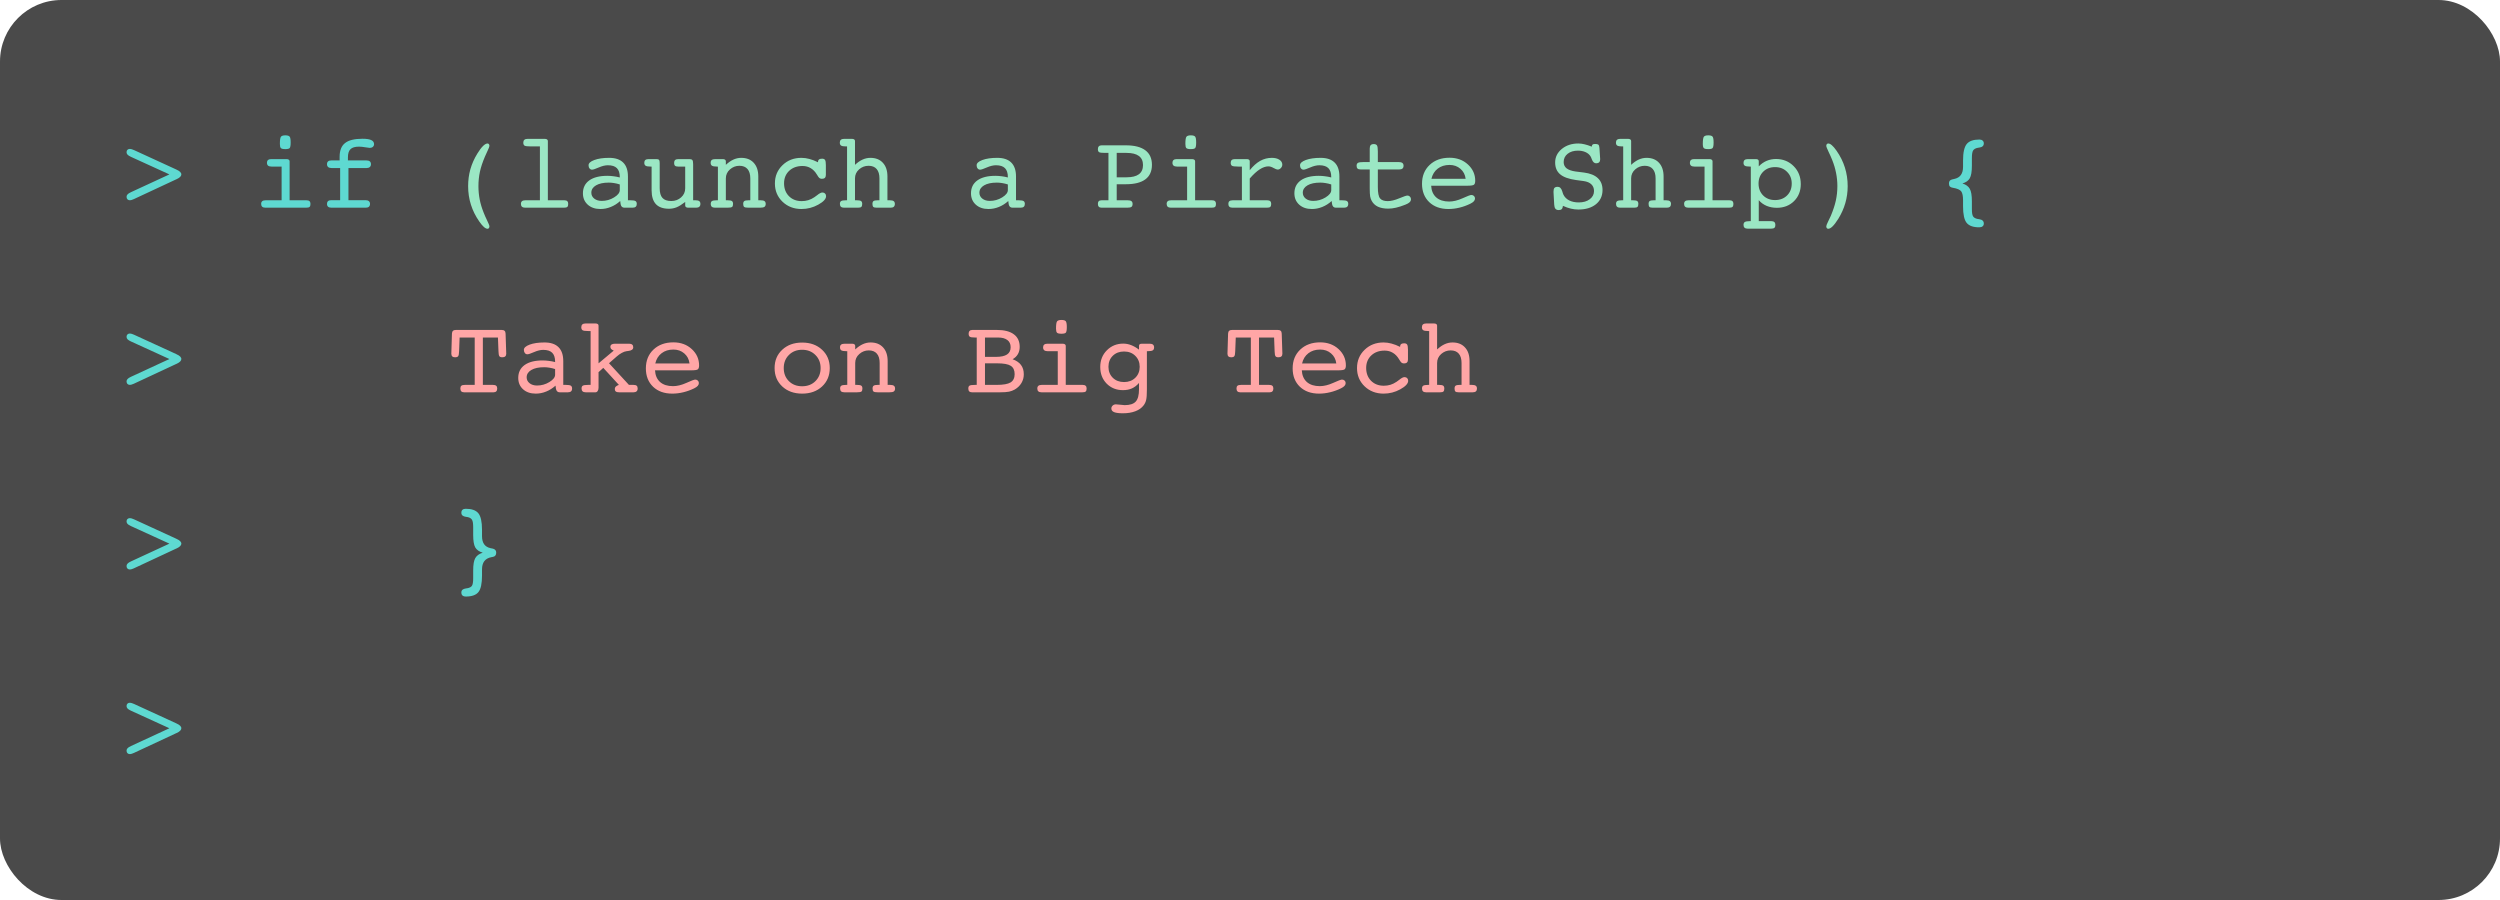<svg width="325" height="117" viewBox="0 0 325 117" fill="none" xmlns="http://www.w3.org/2000/svg">
<rect width="325" height="117" rx="8" fill="#4A4A4A"/>
<path d="M22.023 22.673L17.025 20.39C16.816 20.294 16.668 20.201 16.581 20.109C16.494 20.014 16.451 19.907 16.451 19.788C16.451 19.656 16.49 19.551 16.567 19.474C16.649 19.396 16.759 19.357 16.895 19.357C16.964 19.357 17.039 19.371 17.121 19.398C17.208 19.421 17.315 19.462 17.442 19.521L22.877 22.017C22.895 22.026 22.922 22.039 22.959 22.058C23.369 22.24 23.574 22.445 23.574 22.673C23.574 22.896 23.374 23.101 22.973 23.288C22.927 23.306 22.895 23.32 22.877 23.329L17.442 25.865L17.415 25.879C17.178 25.984 17.005 26.036 16.895 26.036C16.759 26.036 16.649 25.995 16.567 25.913C16.49 25.831 16.451 25.722 16.451 25.585C16.451 25.466 16.494 25.362 16.581 25.27C16.668 25.175 16.816 25.079 17.025 24.983L22.023 22.673ZM36.385 18.715C36.385 18.223 36.428 17.913 36.515 17.785C36.606 17.658 36.797 17.594 37.089 17.594C37.371 17.594 37.558 17.648 37.649 17.758C37.741 17.863 37.786 18.116 37.786 18.517C37.786 18.909 37.743 19.152 37.656 19.248C37.574 19.339 37.385 19.385 37.089 19.385C36.797 19.385 36.606 19.341 36.515 19.255C36.428 19.168 36.385 18.988 36.385 18.715ZM37.649 26.036H39.844C40.022 26.036 40.151 26.075 40.233 26.152C40.32 26.225 40.363 26.344 40.363 26.508C40.363 26.695 40.322 26.825 40.24 26.898C40.163 26.966 40.017 27 39.803 27H34.498C34.316 27 34.179 26.959 34.088 26.877C33.997 26.795 33.951 26.672 33.951 26.508C33.951 26.348 33.999 26.23 34.095 26.152C34.19 26.075 34.334 26.036 34.525 26.036H36.61V21.654H35.277C35.09 21.654 34.947 21.613 34.847 21.531C34.751 21.445 34.703 21.322 34.703 21.162C34.703 21.003 34.749 20.884 34.84 20.807C34.931 20.725 35.068 20.684 35.25 20.684H37.253C37.376 20.684 37.472 20.709 37.54 20.759C37.613 20.809 37.649 20.877 37.649 20.964V26.036ZM47.527 26.023C47.714 26.023 47.855 26.064 47.951 26.145C48.051 26.227 48.102 26.348 48.102 26.508C48.102 26.672 48.054 26.795 47.958 26.877C47.867 26.959 47.732 27 47.555 27H43.084C42.897 27 42.754 26.959 42.653 26.877C42.558 26.795 42.51 26.672 42.51 26.508C42.51 26.348 42.555 26.227 42.647 26.145C42.742 26.064 42.879 26.023 43.057 26.023H44.219V21.846H43.098C42.911 21.846 42.765 21.802 42.66 21.716C42.56 21.629 42.51 21.506 42.51 21.347C42.51 21.183 42.558 21.06 42.653 20.977C42.749 20.895 42.888 20.855 43.07 20.855H44.15V20.39C44.15 19.565 44.385 18.968 44.855 18.599C45.324 18.225 46.083 18.038 47.131 18.038C47.641 18.038 48.017 18.095 48.259 18.209C48.505 18.323 48.628 18.501 48.628 18.742C48.628 18.884 48.575 19 48.471 19.091C48.366 19.182 48.231 19.227 48.067 19.227C47.985 19.227 47.787 19.2 47.473 19.145C47.163 19.091 46.896 19.064 46.673 19.064C46.158 19.064 45.789 19.173 45.565 19.392C45.342 19.606 45.23 19.963 45.23 20.465V20.855H47.65C47.837 20.855 47.978 20.895 48.074 20.977C48.175 21.06 48.225 21.183 48.225 21.347C48.225 21.502 48.175 21.625 48.074 21.716C47.974 21.802 47.837 21.846 47.664 21.846H45.299V26.023H47.527ZM255.114 23.849C255.57 23.99 255.889 24.222 256.071 24.546C256.254 24.865 256.345 25.403 256.345 26.159V27.171C256.345 27.645 256.395 27.962 256.495 28.121C256.595 28.281 256.778 28.392 257.042 28.456C257.101 28.47 257.186 28.483 257.295 28.497C257.696 28.552 257.896 28.739 257.896 29.058C257.896 29.213 257.844 29.333 257.739 29.42C257.634 29.506 257.486 29.55 257.295 29.55C256.525 29.55 255.982 29.358 255.668 28.976C255.354 28.593 255.196 27.873 255.196 26.815V26.023C255.196 25.489 255.121 25.113 254.971 24.895C254.82 24.671 254.451 24.509 253.863 24.409C253.686 24.382 253.558 24.327 253.48 24.245C253.403 24.159 253.364 24.026 253.364 23.849C253.364 23.703 253.396 23.589 253.46 23.507C253.524 23.425 253.626 23.366 253.768 23.329C253.836 23.315 253.934 23.293 254.062 23.261C254.818 23.101 255.196 22.579 255.196 21.695V20.882C255.196 19.829 255.356 19.109 255.675 18.722C255.994 18.334 256.538 18.141 257.309 18.141C257.495 18.141 257.639 18.186 257.739 18.277C257.844 18.364 257.896 18.485 257.896 18.64C257.896 18.954 257.696 19.136 257.295 19.186C257.217 19.2 257.156 19.209 257.11 19.214C256.823 19.269 256.623 19.383 256.509 19.556C256.399 19.724 256.345 20.055 256.345 20.547V21.552C256.345 22.313 256.254 22.853 256.071 23.172C255.889 23.491 255.57 23.716 255.114 23.849ZM22.023 46.673L17.025 44.39C16.816 44.294 16.668 44.2 16.581 44.109C16.494 44.014 16.451 43.907 16.451 43.788C16.451 43.656 16.49 43.551 16.567 43.474C16.649 43.396 16.759 43.357 16.895 43.357C16.964 43.357 17.039 43.371 17.121 43.398C17.208 43.421 17.315 43.462 17.442 43.522L22.877 46.017C22.895 46.026 22.922 46.039 22.959 46.058C23.369 46.24 23.574 46.445 23.574 46.673C23.574 46.896 23.374 47.101 22.973 47.288C22.927 47.306 22.895 47.32 22.877 47.329L17.442 49.865L17.415 49.879C17.178 49.984 17.005 50.036 16.895 50.036C16.759 50.036 16.649 49.995 16.567 49.913C16.49 49.831 16.451 49.722 16.451 49.585C16.451 49.467 16.494 49.362 16.581 49.27C16.668 49.175 16.816 49.079 17.025 48.983L22.023 46.673ZM22.023 70.673L17.025 68.39C16.816 68.294 16.668 68.201 16.581 68.109C16.494 68.014 16.451 67.907 16.451 67.788C16.451 67.656 16.49 67.551 16.567 67.474C16.649 67.396 16.759 67.357 16.895 67.357C16.964 67.357 17.039 67.371 17.121 67.398C17.208 67.421 17.315 67.462 17.442 67.522L22.877 70.017C22.895 70.026 22.922 70.039 22.959 70.058C23.369 70.24 23.574 70.445 23.574 70.673C23.574 70.896 23.374 71.101 22.973 71.288C22.927 71.306 22.895 71.32 22.877 71.329L17.442 73.865L17.415 73.879C17.178 73.984 17.005 74.036 16.895 74.036C16.759 74.036 16.649 73.995 16.567 73.913C16.49 73.831 16.451 73.722 16.451 73.585C16.451 73.466 16.494 73.362 16.581 73.27C16.668 73.175 16.816 73.079 17.025 72.983L22.023 70.673ZM62.758 71.849C62.297 71.716 61.974 71.491 61.787 71.172C61.605 70.848 61.514 70.308 61.514 69.552V68.547C61.514 68.064 61.464 67.74 61.363 67.576C61.263 67.408 61.085 67.291 60.83 67.228C60.771 67.214 60.682 67.2 60.563 67.186C60.172 67.132 59.976 66.959 59.976 66.667C59.976 66.494 60.023 66.364 60.119 66.277C60.215 66.186 60.358 66.141 60.55 66.141C61.32 66.141 61.865 66.334 62.184 66.722C62.503 67.109 62.662 67.829 62.662 68.882V69.695C62.662 70.584 63.031 71.106 63.77 71.261C63.911 71.288 64.018 71.311 64.091 71.329C64.237 71.37 64.341 71.432 64.405 71.514C64.474 71.591 64.508 71.703 64.508 71.849C64.508 72.004 64.471 72.127 64.398 72.218C64.33 72.309 64.223 72.368 64.077 72.395C64.027 72.405 63.956 72.418 63.865 72.436C63.063 72.591 62.662 73.12 62.662 74.022V74.815C62.662 75.873 62.505 76.593 62.19 76.976C61.876 77.358 61.334 77.55 60.563 77.55C60.367 77.55 60.219 77.504 60.119 77.413C60.023 77.326 59.976 77.194 59.976 77.017C59.976 76.725 60.172 76.552 60.563 76.497C60.645 76.488 60.705 76.479 60.741 76.47C61.037 76.42 61.24 76.315 61.35 76.155C61.459 75.996 61.514 75.668 61.514 75.171V74.159C61.514 73.412 61.605 72.876 61.787 72.553C61.974 72.225 62.297 71.99 62.758 71.849ZM22.023 94.673L17.025 92.39C16.816 92.294 16.668 92.201 16.581 92.109C16.494 92.014 16.451 91.907 16.451 91.788C16.451 91.656 16.49 91.551 16.567 91.474C16.649 91.396 16.759 91.357 16.895 91.357C16.964 91.357 17.039 91.371 17.121 91.398C17.208 91.421 17.315 91.462 17.442 91.522L22.877 94.017C22.895 94.026 22.922 94.039 22.959 94.058C23.369 94.24 23.574 94.445 23.574 94.673C23.574 94.896 23.374 95.101 22.973 95.288C22.927 95.306 22.895 95.32 22.877 95.329L17.442 97.865L17.415 97.879C17.178 97.984 17.005 98.036 16.895 98.036C16.759 98.036 16.649 97.995 16.567 97.913C16.49 97.831 16.451 97.722 16.451 97.585C16.451 97.466 16.494 97.362 16.581 97.27C16.668 97.175 16.816 97.079 17.025 96.983L22.023 94.673Z" fill="#5ED9D1"/>
<path d="M63.626 18.961C63.626 19.057 63.548 19.264 63.394 19.583C63.243 19.898 63.129 20.148 63.052 20.335C62.742 21.06 62.521 21.723 62.389 22.324C62.261 22.926 62.197 23.55 62.197 24.197C62.197 24.794 62.252 25.373 62.361 25.934C62.471 26.49 62.637 27.046 62.86 27.602C62.974 27.902 63.129 28.256 63.325 28.661C63.526 29.071 63.626 29.324 63.626 29.42C63.626 29.52 63.603 29.598 63.558 29.652C63.517 29.712 63.46 29.741 63.387 29.741C63.245 29.741 63.088 29.666 62.915 29.516C62.742 29.37 62.541 29.133 62.313 28.805C61.826 28.107 61.461 27.376 61.22 26.61C60.978 25.845 60.857 25.04 60.857 24.197C60.857 23.427 60.955 22.693 61.151 21.996C61.352 21.294 61.655 20.615 62.06 19.959C62.325 19.526 62.569 19.2 62.792 18.981C63.015 18.763 63.214 18.653 63.387 18.653C63.46 18.653 63.517 18.683 63.558 18.742C63.603 18.797 63.626 18.87 63.626 18.961ZM70.189 19.036H69.026C68.584 19.036 68.306 19.002 68.192 18.934C68.083 18.861 68.028 18.731 68.028 18.544C68.028 18.38 68.074 18.257 68.165 18.175C68.261 18.093 68.397 18.052 68.575 18.052H70.831C70.954 18.052 71.05 18.077 71.118 18.127C71.186 18.177 71.221 18.245 71.221 18.332V26.036H73.367C73.54 26.036 73.666 26.075 73.743 26.152C73.825 26.225 73.866 26.344 73.866 26.508C73.866 26.695 73.828 26.825 73.75 26.898C73.672 26.966 73.527 27 73.312 27H68.268C68.09 27 67.953 26.959 67.857 26.877C67.766 26.795 67.721 26.672 67.721 26.508C67.721 26.348 67.769 26.23 67.864 26.152C67.96 26.075 68.103 26.036 68.295 26.036H70.189V19.036ZM80.572 23.979C80.322 23.896 80.078 23.837 79.841 23.801C79.608 23.76 79.376 23.739 79.144 23.739C78.442 23.739 77.888 23.858 77.482 24.095C77.077 24.332 76.874 24.651 76.874 25.052C76.874 25.362 76.999 25.617 77.25 25.817C77.505 26.018 77.829 26.118 78.221 26.118C78.799 26.118 79.335 25.968 79.827 25.667C80.324 25.362 80.572 25.045 80.572 24.717V23.979ZM80.627 26.132C80.253 26.469 79.845 26.727 79.403 26.904C78.966 27.082 78.515 27.171 78.05 27.171C77.371 27.171 76.822 26.982 76.402 26.604C75.988 26.225 75.78 25.733 75.78 25.127C75.78 24.407 76.056 23.849 76.607 23.452C77.163 23.056 77.943 22.857 78.945 22.857C79.21 22.857 79.476 22.876 79.745 22.912C80.014 22.944 80.29 22.996 80.572 23.069V23.021C80.572 22.497 80.447 22.11 80.196 21.859C79.946 21.609 79.556 21.483 79.027 21.483C78.672 21.483 78.275 21.579 77.838 21.77C77.4 21.962 77.111 22.058 76.97 22.058C76.838 22.058 76.728 22.005 76.642 21.9C76.555 21.791 76.512 21.652 76.512 21.483C76.512 21.215 76.762 20.987 77.264 20.8C77.769 20.613 78.414 20.52 79.198 20.52C80 20.52 80.606 20.725 81.017 21.135C81.427 21.54 81.632 22.142 81.632 22.939V26.036H81.967C82.29 26.036 82.507 26.07 82.616 26.139C82.726 26.207 82.78 26.33 82.78 26.508C82.78 26.672 82.735 26.795 82.644 26.877C82.552 26.959 82.416 27 82.233 27H81.16C81.033 27 80.928 26.961 80.846 26.884C80.764 26.806 80.709 26.695 80.682 26.549L80.627 26.132ZM85.761 24.477C85.761 25.052 85.882 25.471 86.123 25.735C86.365 26 86.747 26.132 87.272 26.132C87.768 26.132 88.192 25.975 88.543 25.66C88.898 25.346 89.076 24.951 89.076 24.477V21.654H88.14C87.962 21.654 87.832 21.618 87.75 21.545C87.672 21.467 87.634 21.349 87.634 21.189C87.634 21.016 87.677 20.889 87.764 20.807C87.85 20.725 87.989 20.684 88.181 20.684H89.637C89.81 20.684 89.931 20.722 89.999 20.8C90.072 20.873 90.108 21.055 90.108 21.347V26.036H90.423C90.646 26.036 90.806 26.073 90.901 26.145C91.002 26.218 91.052 26.339 91.052 26.508C91.052 26.672 91.004 26.795 90.908 26.877C90.817 26.959 90.683 27 90.505 27H89.466C89.343 27 89.247 26.975 89.179 26.925C89.11 26.875 89.076 26.806 89.076 26.72V26.255C88.639 26.592 88.263 26.825 87.948 26.952C87.638 27.075 87.31 27.137 86.964 27.137C86.212 27.137 85.647 26.939 85.269 26.542C84.895 26.141 84.708 25.537 84.708 24.73V21.654H84.564C84.255 21.654 84.043 21.618 83.929 21.545C83.815 21.472 83.758 21.344 83.758 21.162C83.758 21.003 83.801 20.884 83.888 20.807C83.979 20.725 84.118 20.684 84.305 20.684H85.337C85.496 20.684 85.606 20.715 85.665 20.779C85.729 20.843 85.761 20.984 85.761 21.203V24.477ZM93.328 26.036V21.654H93.198C92.888 21.654 92.674 21.618 92.556 21.545C92.442 21.472 92.385 21.344 92.385 21.162C92.385 20.994 92.433 20.873 92.528 20.8C92.624 20.722 92.779 20.684 92.993 20.684H93.314H93.971C94.094 20.684 94.189 20.709 94.258 20.759C94.326 20.809 94.36 20.877 94.36 20.964V21.429C94.693 21.119 95.021 20.891 95.345 20.745C95.673 20.595 96.012 20.52 96.363 20.52C97.051 20.52 97.591 20.734 97.983 21.162C98.38 21.59 98.578 22.183 98.578 22.939V26.036H98.899C99.127 26.036 99.291 26.075 99.392 26.152C99.492 26.225 99.542 26.344 99.542 26.508C99.542 26.686 99.487 26.813 99.378 26.891C99.273 26.963 99.084 27 98.811 27H97.3C97.008 27 96.821 26.966 96.739 26.898C96.657 26.829 96.616 26.699 96.616 26.508C96.616 26.33 96.664 26.207 96.76 26.139C96.856 26.07 97.035 26.036 97.3 26.036H97.539V23.192C97.539 22.659 97.418 22.254 97.177 21.976C96.935 21.693 96.584 21.552 96.124 21.552C95.659 21.552 95.249 21.709 94.894 22.023C94.538 22.338 94.36 22.727 94.36 23.192V26.036H94.6C94.873 26.036 95.058 26.07 95.153 26.139C95.249 26.207 95.297 26.33 95.297 26.508C95.297 26.699 95.256 26.829 95.174 26.898C95.092 26.966 94.891 27 94.572 27H93.328H92.959C92.772 27 92.631 26.961 92.535 26.884C92.444 26.802 92.398 26.676 92.398 26.508C92.398 26.326 92.451 26.203 92.556 26.139C92.665 26.07 92.875 26.036 93.185 26.036H93.328ZM106.337 21.094V21.066C106.337 20.916 106.38 20.807 106.467 20.738C106.553 20.665 106.688 20.629 106.87 20.629C107.057 20.629 107.185 20.684 107.253 20.793C107.326 20.902 107.362 21.128 107.362 21.47V22.741C107.362 22.91 107.319 23.037 107.232 23.124C107.146 23.206 107.016 23.247 106.843 23.247C106.72 23.247 106.613 23.213 106.521 23.145C106.435 23.072 106.328 22.924 106.2 22.7C105.981 22.331 105.715 22.053 105.4 21.866C105.09 21.675 104.733 21.579 104.327 21.579C103.616 21.579 103.037 21.789 102.591 22.208C102.149 22.627 101.928 23.17 101.928 23.835C101.928 24.514 102.14 25.07 102.563 25.503C102.992 25.931 103.541 26.145 104.211 26.145C104.516 26.145 104.806 26.105 105.079 26.023C105.357 25.936 105.619 25.808 105.865 25.64C105.952 25.585 106.068 25.501 106.214 25.387C106.51 25.145 106.743 25.024 106.911 25.024C107.052 25.024 107.166 25.07 107.253 25.161C107.344 25.248 107.39 25.362 107.39 25.503C107.39 25.863 107.048 26.232 106.364 26.61C105.685 26.984 104.963 27.171 104.197 27.171C103.208 27.171 102.383 26.854 101.723 26.221C101.066 25.587 100.738 24.797 100.738 23.849C100.738 22.901 101.066 22.11 101.723 21.477C102.379 20.838 103.199 20.52 104.184 20.52C104.53 20.52 104.876 20.567 105.223 20.663C105.574 20.754 105.945 20.898 106.337 21.094ZM110.117 26.036V19.036H109.987C109.677 19.036 109.463 19 109.345 18.927C109.231 18.854 109.174 18.726 109.174 18.544C109.174 18.38 109.219 18.257 109.311 18.175C109.406 18.093 109.543 18.052 109.721 18.052H110.76C110.883 18.052 110.979 18.077 111.047 18.127C111.115 18.177 111.149 18.245 111.149 18.332V21.429C111.482 21.119 111.81 20.891 112.134 20.745C112.462 20.595 112.801 20.52 113.152 20.52C113.84 20.52 114.381 20.734 114.772 21.162C115.169 21.59 115.367 22.183 115.367 22.939V26.036H115.688C115.916 26.036 116.08 26.075 116.181 26.152C116.281 26.225 116.331 26.344 116.331 26.508C116.331 26.672 116.285 26.795 116.194 26.877C116.103 26.959 115.966 27 115.784 27H113.966C113.752 27 113.606 26.966 113.528 26.898C113.455 26.825 113.419 26.695 113.419 26.508C113.419 26.326 113.465 26.203 113.556 26.139C113.651 26.07 113.829 26.036 114.089 26.036H114.328V23.192C114.328 22.659 114.207 22.254 113.966 21.976C113.724 21.693 113.373 21.552 112.913 21.552C112.444 21.552 112.031 21.709 111.676 22.023C111.325 22.338 111.149 22.727 111.149 23.192V26.036H111.389C111.662 26.036 111.847 26.07 111.942 26.139C112.038 26.207 112.086 26.33 112.086 26.508C112.086 26.695 112.047 26.825 111.97 26.898C111.897 26.966 111.753 27 111.539 27H109.721C109.543 27 109.409 26.959 109.317 26.877C109.231 26.795 109.188 26.672 109.188 26.508C109.188 26.326 109.24 26.203 109.345 26.139C109.454 26.07 109.664 26.036 109.974 26.036H110.117ZM131.021 23.979C130.771 23.896 130.527 23.837 130.29 23.801C130.058 23.76 129.825 23.739 129.593 23.739C128.891 23.739 128.337 23.858 127.932 24.095C127.526 24.332 127.323 24.651 127.323 25.052C127.323 25.362 127.449 25.617 127.699 25.817C127.954 26.018 128.278 26.118 128.67 26.118C129.249 26.118 129.784 25.968 130.276 25.667C130.773 25.362 131.021 25.045 131.021 24.717V23.979ZM131.076 26.132C130.702 26.469 130.295 26.727 129.853 26.904C129.415 27.082 128.964 27.171 128.499 27.171C127.82 27.171 127.271 26.982 126.852 26.604C126.437 26.225 126.229 25.733 126.229 25.127C126.229 24.407 126.505 23.849 127.057 23.452C127.613 23.056 128.392 22.857 129.395 22.857C129.659 22.857 129.925 22.876 130.194 22.912C130.463 22.944 130.739 22.996 131.021 23.069V23.021C131.021 22.497 130.896 22.11 130.646 21.859C130.395 21.609 130.005 21.483 129.477 21.483C129.121 21.483 128.725 21.579 128.287 21.77C127.85 21.962 127.56 22.058 127.419 22.058C127.287 22.058 127.177 22.005 127.091 21.9C127.004 21.791 126.961 21.652 126.961 21.483C126.961 21.215 127.212 20.987 127.713 20.8C128.219 20.613 128.864 20.52 129.647 20.52C130.45 20.52 131.056 20.725 131.466 21.135C131.876 21.54 132.081 22.142 132.081 22.939V26.036H132.416C132.74 26.036 132.956 26.07 133.065 26.139C133.175 26.207 133.229 26.33 133.229 26.508C133.229 26.672 133.184 26.795 133.093 26.877C133.002 26.959 132.865 27 132.683 27H131.609C131.482 27 131.377 26.961 131.295 26.884C131.213 26.806 131.158 26.695 131.131 26.549L131.076 26.132ZM145.172 19.877V23.049H146.45C147.166 23.049 147.701 22.917 148.057 22.652C148.412 22.388 148.59 21.989 148.59 21.456C148.59 20.932 148.41 20.538 148.05 20.273C147.694 20.009 147.161 19.877 146.45 19.877H145.172ZM146.601 26.036C146.824 26.036 146.986 26.075 147.086 26.152C147.186 26.225 147.236 26.344 147.236 26.508C147.236 26.69 147.188 26.818 147.093 26.891C146.997 26.963 146.815 27 146.546 27H143.203C143.048 27 142.93 26.959 142.848 26.877C142.766 26.79 142.725 26.667 142.725 26.508C142.725 26.348 142.763 26.23 142.841 26.152C142.923 26.075 143.048 26.036 143.217 26.036H144.099V19.877H143.62C143.219 19.877 142.968 19.843 142.868 19.774C142.772 19.701 142.725 19.572 142.725 19.385C142.725 19.225 142.766 19.105 142.848 19.023C142.93 18.936 143.048 18.893 143.203 18.893H146.368C147.476 18.893 148.316 19.107 148.891 19.535C149.465 19.963 149.752 20.595 149.752 21.429C149.752 22.263 149.467 22.892 148.897 23.315C148.328 23.739 147.485 23.951 146.368 23.951H145.172V26.036H146.601ZM154.1 18.715C154.1 18.223 154.143 17.913 154.229 17.785C154.321 17.658 154.512 17.594 154.804 17.594C155.086 17.594 155.273 17.648 155.364 17.758C155.455 17.863 155.501 18.116 155.501 18.517C155.501 18.909 155.458 19.152 155.371 19.248C155.289 19.339 155.1 19.385 154.804 19.385C154.512 19.385 154.321 19.341 154.229 19.255C154.143 19.168 154.1 18.988 154.1 18.715ZM155.364 26.036H157.559C157.736 26.036 157.866 26.075 157.948 26.152C158.035 26.225 158.078 26.344 158.078 26.508C158.078 26.695 158.037 26.825 157.955 26.898C157.878 26.966 157.732 27 157.518 27H152.213C152.031 27 151.894 26.959 151.803 26.877C151.712 26.795 151.666 26.672 151.666 26.508C151.666 26.348 151.714 26.23 151.81 26.152C151.905 26.075 152.049 26.036 152.24 26.036H154.325V21.654H152.992C152.805 21.654 152.662 21.613 152.562 21.531C152.466 21.445 152.418 21.322 152.418 21.162C152.418 21.003 152.464 20.884 152.555 20.807C152.646 20.725 152.783 20.684 152.965 20.684H154.968C155.091 20.684 155.187 20.709 155.255 20.759C155.328 20.809 155.364 20.877 155.364 20.964V26.036ZM162.467 26.036H164.736C164.914 26.036 165.044 26.075 165.126 26.152C165.213 26.225 165.256 26.344 165.256 26.508C165.256 26.695 165.215 26.825 165.133 26.898C165.055 26.966 164.91 27 164.695 27H160.225C160.047 27 159.912 26.959 159.821 26.877C159.73 26.795 159.685 26.672 159.685 26.508C159.685 26.348 159.73 26.23 159.821 26.152C159.917 26.075 160.063 26.036 160.259 26.036H161.448V21.654H160.983C160.541 21.654 160.266 21.62 160.156 21.552C160.047 21.479 159.992 21.349 159.992 21.162C159.992 21.003 160.035 20.884 160.122 20.807C160.213 20.725 160.35 20.684 160.532 20.684H162.091C162.214 20.684 162.307 20.709 162.371 20.759C162.435 20.804 162.467 20.873 162.467 20.964V22.126C162.9 21.584 163.351 21.18 163.82 20.916C164.29 20.652 164.796 20.52 165.338 20.52C165.743 20.52 166.072 20.602 166.322 20.766C166.573 20.93 166.698 21.142 166.698 21.401C166.698 21.57 166.634 21.72 166.507 21.852C166.384 21.98 166.247 22.044 166.097 22.044C165.992 22.044 165.814 21.976 165.563 21.839C165.317 21.698 165.096 21.627 164.9 21.627C164.545 21.627 164.169 21.755 163.772 22.01C163.381 22.26 162.945 22.659 162.467 23.206V26.036ZM173.062 23.979C172.812 23.896 172.568 23.837 172.331 23.801C172.099 23.76 171.866 23.739 171.634 23.739C170.932 23.739 170.378 23.858 169.973 24.095C169.567 24.332 169.364 24.651 169.364 25.052C169.364 25.362 169.49 25.617 169.74 25.817C169.995 26.018 170.319 26.118 170.711 26.118C171.29 26.118 171.825 25.968 172.317 25.667C172.814 25.362 173.062 25.045 173.062 24.717V23.979ZM173.117 26.132C172.743 26.469 172.336 26.727 171.894 26.904C171.456 27.082 171.005 27.171 170.54 27.171C169.861 27.171 169.312 26.982 168.893 26.604C168.478 26.225 168.271 25.733 168.271 25.127C168.271 24.407 168.546 23.849 169.098 23.452C169.654 23.056 170.433 22.857 171.436 22.857C171.7 22.857 171.966 22.876 172.235 22.912C172.504 22.944 172.78 22.996 173.062 23.069V23.021C173.062 22.497 172.937 22.11 172.687 21.859C172.436 21.609 172.046 21.483 171.518 21.483C171.162 21.483 170.766 21.579 170.328 21.77C169.891 21.962 169.601 22.058 169.46 22.058C169.328 22.058 169.218 22.005 169.132 21.9C169.045 21.791 169.002 21.652 169.002 21.483C169.002 21.215 169.253 20.987 169.754 20.8C170.26 20.613 170.905 20.52 171.688 20.52C172.491 20.52 173.097 20.725 173.507 21.135C173.917 21.54 174.122 22.142 174.122 22.939V26.036H174.457C174.781 26.036 174.997 26.07 175.106 26.139C175.216 26.207 175.271 26.33 175.271 26.508C175.271 26.672 175.225 26.795 175.134 26.877C175.043 26.959 174.906 27 174.724 27H173.65C173.523 27 173.418 26.961 173.336 26.884C173.254 26.806 173.199 26.695 173.172 26.549L173.117 26.132ZM181.819 21.066C182.043 21.066 182.204 21.105 182.305 21.183C182.41 21.26 182.462 21.383 182.462 21.552C182.462 21.711 182.414 21.832 182.318 21.914C182.223 21.991 182.079 22.03 181.888 22.03H179.119V24.314C179.119 25.061 179.215 25.553 179.406 25.79C179.602 26.027 179.935 26.145 180.404 26.145C180.819 26.145 181.316 26.025 181.895 25.783C182.473 25.542 182.831 25.421 182.968 25.421C183.095 25.421 183.202 25.466 183.289 25.558C183.38 25.649 183.426 25.76 183.426 25.893C183.426 26.043 183.369 26.175 183.255 26.289C183.146 26.398 182.956 26.506 182.688 26.61C182.241 26.788 181.838 26.918 181.478 27C181.122 27.082 180.787 27.123 180.473 27.123C179.939 27.123 179.491 27.039 179.126 26.87C178.766 26.697 178.497 26.442 178.319 26.105C178.228 25.945 178.162 25.756 178.121 25.537C178.085 25.318 178.066 24.981 178.066 24.525V24.314V22.03H176.904C176.713 22.03 176.574 21.994 176.487 21.921C176.401 21.843 176.357 21.72 176.357 21.552C176.357 21.365 176.417 21.237 176.535 21.169C176.654 21.101 176.907 21.066 177.294 21.066H178.066V19.665V19.303C178.066 19.107 178.107 18.963 178.189 18.872C178.276 18.776 178.408 18.729 178.586 18.729C178.786 18.729 178.925 18.785 179.003 18.899C179.08 19.013 179.119 19.273 179.119 19.679V21.066H181.819ZM186.051 24.143C186.087 24.799 186.308 25.307 186.714 25.667C187.124 26.023 187.682 26.2 188.389 26.2C188.922 26.2 189.503 26.059 190.132 25.776C190.761 25.489 191.141 25.346 191.273 25.346C191.41 25.346 191.524 25.389 191.615 25.476C191.706 25.562 191.752 25.669 191.752 25.797C191.752 25.929 191.704 26.05 191.608 26.159C191.513 26.269 191.36 26.376 191.15 26.48C190.695 26.704 190.223 26.875 189.735 26.993C189.252 27.112 188.771 27.171 188.293 27.171C187.254 27.171 186.422 26.872 185.798 26.275C185.174 25.674 184.861 24.879 184.861 23.89C184.861 22.883 185.192 22.067 185.853 21.442C186.513 20.818 187.375 20.506 188.437 20.506C189.398 20.506 190.196 20.797 190.829 21.381C191.463 21.964 191.779 22.671 191.779 23.5C191.779 23.755 191.725 23.926 191.615 24.013C191.51 24.099 191.221 24.143 190.747 24.143H190.645H186.051ZM186.085 23.247H190.535C190.467 22.705 190.239 22.27 189.852 21.941C189.469 21.609 188.997 21.442 188.437 21.442C187.83 21.442 187.32 21.602 186.905 21.921C186.491 22.24 186.217 22.682 186.085 23.247ZM203.182 26.761C203.159 26.966 203.106 27.107 203.024 27.185C202.942 27.267 202.812 27.308 202.635 27.308C202.443 27.308 202.3 27.251 202.204 27.137C202.113 27.027 202.061 26.847 202.047 26.597L201.958 25.011V24.888C201.958 24.669 201.999 24.514 202.081 24.423C202.168 24.332 202.309 24.286 202.505 24.286C202.778 24.286 202.974 24.482 203.093 24.874C203.147 25.07 203.2 25.218 203.25 25.318C203.41 25.637 203.66 25.884 204.002 26.057C204.348 26.23 204.761 26.316 205.239 26.316C205.827 26.316 206.303 26.177 206.668 25.899C207.037 25.621 207.222 25.266 207.222 24.833C207.222 24.473 207.108 24.184 206.88 23.965C206.657 23.746 206.328 23.605 205.896 23.541L204.884 23.404C203.94 23.272 203.252 23.024 202.819 22.659C202.386 22.295 202.17 21.782 202.17 21.121C202.17 20.424 202.457 19.838 203.031 19.364C203.61 18.89 204.33 18.653 205.191 18.653C205.442 18.653 205.706 18.688 205.984 18.756C206.262 18.82 206.577 18.922 206.928 19.064C206.937 18.931 206.973 18.84 207.037 18.79C207.101 18.74 207.21 18.715 207.365 18.715C207.566 18.715 207.705 18.744 207.782 18.804C207.86 18.863 207.908 19.004 207.926 19.227L208.021 20.656V20.725C208.021 20.884 207.976 21.009 207.885 21.101C207.794 21.187 207.666 21.23 207.502 21.23C207.26 21.23 207.074 21.062 206.941 20.725C206.878 20.533 206.814 20.39 206.75 20.294C206.6 20.066 206.383 19.891 206.101 19.768C205.818 19.645 205.497 19.583 205.137 19.583C204.585 19.583 204.136 19.72 203.79 19.993C203.448 20.267 203.277 20.624 203.277 21.066C203.277 21.413 203.405 21.686 203.66 21.887C203.92 22.087 204.314 22.224 204.843 22.297L205.937 22.434C206.729 22.538 207.326 22.782 207.728 23.165C208.129 23.543 208.329 24.056 208.329 24.703C208.329 25.469 208.044 26.084 207.475 26.549C206.905 27.009 206.144 27.239 205.191 27.239C204.863 27.239 204.537 27.201 204.214 27.123C203.89 27.046 203.546 26.925 203.182 26.761ZM211.016 26.036V19.036H210.886C210.576 19.036 210.362 19 210.243 18.927C210.129 18.854 210.072 18.726 210.072 18.544C210.072 18.38 210.118 18.257 210.209 18.175C210.305 18.093 210.441 18.052 210.619 18.052H211.658C211.781 18.052 211.877 18.077 211.945 18.127C212.014 18.177 212.048 18.245 212.048 18.332V21.429C212.381 21.119 212.709 20.891 213.032 20.745C213.36 20.595 213.7 20.52 214.051 20.52C214.739 20.52 215.279 20.734 215.671 21.162C216.067 21.59 216.266 22.183 216.266 22.939V26.036H216.587C216.815 26.036 216.979 26.075 217.079 26.152C217.179 26.225 217.229 26.344 217.229 26.508C217.229 26.672 217.184 26.795 217.093 26.877C217.002 26.959 216.865 27 216.683 27H214.864C214.65 27 214.504 26.966 214.427 26.898C214.354 26.825 214.317 26.695 214.317 26.508C214.317 26.326 214.363 26.203 214.454 26.139C214.55 26.07 214.728 26.036 214.987 26.036H215.227V23.192C215.227 22.659 215.106 22.254 214.864 21.976C214.623 21.693 214.272 21.552 213.812 21.552C213.342 21.552 212.93 21.709 212.574 22.023C212.223 22.338 212.048 22.727 212.048 23.192V26.036H212.287C212.561 26.036 212.745 26.07 212.841 26.139C212.937 26.207 212.984 26.33 212.984 26.508C212.984 26.695 212.946 26.825 212.868 26.898C212.795 26.966 212.652 27 212.438 27H210.619C210.441 27 210.307 26.959 210.216 26.877C210.129 26.795 210.086 26.672 210.086 26.508C210.086 26.326 210.138 26.203 210.243 26.139C210.353 26.07 210.562 26.036 210.872 26.036H211.016ZM221.365 18.715C221.365 18.223 221.409 17.913 221.495 17.785C221.586 17.658 221.778 17.594 222.069 17.594C222.352 17.594 222.539 17.648 222.63 17.758C222.721 17.863 222.767 18.116 222.767 18.517C222.767 18.909 222.723 19.152 222.637 19.248C222.555 19.339 222.366 19.385 222.069 19.385C221.778 19.385 221.586 19.341 221.495 19.255C221.409 19.168 221.365 18.988 221.365 18.715ZM222.63 26.036H224.824C225.002 26.036 225.132 26.075 225.214 26.152C225.3 26.225 225.344 26.344 225.344 26.508C225.344 26.695 225.303 26.825 225.221 26.898C225.143 26.966 224.997 27 224.783 27H219.479C219.296 27 219.16 26.959 219.068 26.877C218.977 26.795 218.932 26.672 218.932 26.508C218.932 26.348 218.979 26.23 219.075 26.152C219.171 26.075 219.314 26.036 219.506 26.036H221.591V21.654H220.258C220.071 21.654 219.927 21.613 219.827 21.531C219.731 21.445 219.684 21.322 219.684 21.162C219.684 21.003 219.729 20.884 219.82 20.807C219.911 20.725 220.048 20.684 220.23 20.684H222.233C222.356 20.684 222.452 20.709 222.521 20.759C222.593 20.809 222.63 20.877 222.63 20.964V26.036ZM228.639 28.75H230.279C230.452 28.75 230.582 28.791 230.669 28.873C230.756 28.955 230.799 29.078 230.799 29.242C230.799 29.42 230.756 29.545 230.669 29.618C230.587 29.691 230.439 29.727 230.225 29.727H227.21C227.028 29.727 226.889 29.686 226.793 29.605C226.702 29.523 226.656 29.402 226.656 29.242C226.656 29.06 226.713 28.932 226.827 28.859C226.946 28.787 227.162 28.75 227.477 28.75H227.606V21.654H227.477C227.162 21.654 226.946 21.618 226.827 21.545C226.713 21.472 226.656 21.344 226.656 21.162C226.656 21.003 226.702 20.884 226.793 20.807C226.889 20.725 227.028 20.684 227.21 20.684H228.249C228.386 20.684 228.484 20.706 228.543 20.752C228.607 20.797 228.639 20.868 228.639 20.964V21.627C228.949 21.308 229.29 21.069 229.664 20.909C230.042 20.75 230.448 20.67 230.881 20.67C231.797 20.67 232.562 20.98 233.178 21.6C233.793 22.219 234.101 22.996 234.101 23.931C234.101 24.828 233.809 25.567 233.226 26.145C232.642 26.724 231.897 27.014 230.99 27.014C230.507 27.014 230.063 26.929 229.657 26.761C229.252 26.588 228.912 26.341 228.639 26.023V28.75ZM230.758 26.009C231.391 26.009 231.911 25.811 232.316 25.414C232.722 25.013 232.925 24.496 232.925 23.862C232.925 23.242 232.72 22.732 232.31 22.331C231.904 21.925 231.387 21.723 230.758 21.723C230.129 21.723 229.614 21.923 229.213 22.324C228.812 22.725 228.611 23.238 228.611 23.862C228.611 24.491 228.81 25.006 229.206 25.407C229.607 25.808 230.124 26.009 230.758 26.009ZM237.416 29.42C237.416 29.329 237.493 29.126 237.648 28.811C237.803 28.502 237.922 28.253 238.004 28.066C238.309 27.337 238.528 26.672 238.66 26.07C238.792 25.464 238.858 24.84 238.858 24.197C238.858 23.614 238.801 23.042 238.688 22.481C238.578 21.916 238.41 21.351 238.182 20.786C238.063 20.485 237.906 20.132 237.71 19.727C237.514 19.316 237.416 19.061 237.416 18.961C237.416 18.87 237.439 18.797 237.484 18.742C237.53 18.683 237.589 18.653 237.662 18.653C237.812 18.653 237.972 18.729 238.141 18.879C238.314 19.025 238.514 19.259 238.742 19.583C239.23 20.276 239.594 21.007 239.836 21.777C240.077 22.547 240.198 23.354 240.198 24.197C240.198 24.967 240.096 25.703 239.891 26.405C239.69 27.107 239.387 27.786 238.981 28.442C238.699 28.889 238.451 29.217 238.236 29.427C238.027 29.636 237.835 29.741 237.662 29.741C237.589 29.741 237.53 29.712 237.484 29.652C237.439 29.593 237.416 29.516 237.416 29.42Z" fill="#9BE7C4"/>
<path d="M59.682 45.654C59.672 45.996 59.632 46.215 59.559 46.31C59.49 46.402 59.353 46.447 59.148 46.447C58.989 46.447 58.868 46.406 58.786 46.324C58.709 46.238 58.67 46.112 58.67 45.948C58.67 45.948 58.672 45.914 58.677 45.846C58.681 45.773 58.684 45.7 58.684 45.627L58.752 43.371C58.761 43.203 58.807 43.082 58.889 43.009C58.971 42.931 59.098 42.893 59.272 42.893H65.212C65.385 42.893 65.513 42.931 65.595 43.009C65.677 43.082 65.72 43.203 65.725 43.371L65.8 45.627C65.8 45.709 65.802 45.786 65.807 45.859C65.811 45.932 65.814 45.967 65.814 45.962C65.814 46.126 65.77 46.249 65.684 46.331C65.597 46.408 65.467 46.447 65.294 46.447C65.112 46.447 64.986 46.402 64.918 46.31C64.85 46.215 64.811 45.996 64.802 45.654L64.733 43.877H62.772V50.036H63.824H64.091C64.282 50.036 64.421 50.075 64.508 50.152C64.594 50.225 64.638 50.344 64.638 50.508C64.638 50.667 64.597 50.79 64.515 50.877C64.433 50.959 64.314 51 64.159 51H60.324C60.169 51 60.051 50.959 59.969 50.877C59.887 50.79 59.846 50.667 59.846 50.508C59.846 50.339 59.889 50.218 59.976 50.145C60.067 50.073 60.219 50.036 60.434 50.036H60.659H61.712V43.877H59.75L59.682 45.654ZM72.164 47.978C71.913 47.897 71.67 47.837 71.433 47.801C71.2 47.76 70.968 47.739 70.735 47.739C70.034 47.739 69.48 47.858 69.074 48.095C68.669 48.332 68.466 48.651 68.466 49.052C68.466 49.362 68.591 49.617 68.842 49.817C69.097 50.018 69.421 50.118 69.812 50.118C70.391 50.118 70.927 49.968 71.419 49.667C71.916 49.362 72.164 49.045 72.164 48.717V47.978ZM72.219 50.132C71.845 50.469 71.437 50.727 70.995 50.904C70.558 51.082 70.106 51.171 69.642 51.171C68.963 51.171 68.413 50.982 67.994 50.603C67.579 50.225 67.372 49.733 67.372 49.127C67.372 48.407 67.648 47.849 68.199 47.452C68.755 47.056 69.534 46.857 70.537 46.857C70.801 46.857 71.068 46.876 71.337 46.912C71.606 46.944 71.882 46.996 72.164 47.069V47.022C72.164 46.497 72.039 46.11 71.788 45.859C71.537 45.609 71.148 45.483 70.619 45.483C70.264 45.483 69.867 45.579 69.43 45.77C68.992 45.962 68.703 46.058 68.561 46.058C68.429 46.058 68.32 46.005 68.233 45.9C68.147 45.791 68.103 45.652 68.103 45.483C68.103 45.215 68.354 44.987 68.856 44.8C69.361 44.613 70.006 44.52 70.79 44.52C71.592 44.52 72.198 44.725 72.608 45.135C73.019 45.54 73.224 46.142 73.224 46.94V50.036H73.559C73.882 50.036 74.099 50.07 74.208 50.139C74.317 50.207 74.372 50.33 74.372 50.508C74.372 50.672 74.326 50.795 74.235 50.877C74.144 50.959 74.007 51 73.825 51H72.752C72.624 51 72.519 50.961 72.438 50.884C72.356 50.806 72.301 50.695 72.273 50.549L72.219 50.132ZM77.811 48.382V50.398C77.811 50.581 77.772 50.727 77.694 50.836C77.621 50.945 77.526 51 77.407 51H76.143C75.965 51 75.83 50.959 75.739 50.877C75.648 50.795 75.603 50.672 75.603 50.508C75.603 50.325 75.655 50.203 75.76 50.139C75.869 50.07 76.099 50.036 76.45 50.036H76.778V43.036H76.498C76.106 43.036 75.853 43.002 75.739 42.934C75.625 42.861 75.568 42.731 75.568 42.544C75.568 42.38 75.614 42.257 75.705 42.175C75.801 42.093 75.938 42.052 76.115 42.052H77.421C77.544 42.052 77.64 42.077 77.708 42.127C77.776 42.177 77.811 42.245 77.811 42.332V47.233L79.786 45.579C79.636 45.515 79.524 45.445 79.451 45.367C79.383 45.29 79.349 45.199 79.349 45.094C79.349 44.957 79.399 44.855 79.499 44.786C79.599 44.718 79.745 44.684 79.936 44.684H81.789C81.962 44.684 82.094 44.722 82.186 44.8C82.277 44.877 82.322 44.993 82.322 45.148C82.322 45.422 82.101 45.581 81.659 45.627C81.573 45.636 81.504 45.645 81.454 45.654C81.267 45.677 81.062 45.75 80.839 45.873C80.616 45.992 80.39 46.151 80.162 46.352L79.171 47.22L81.762 50.036H82.35C82.546 50.036 82.685 50.073 82.767 50.145C82.853 50.218 82.897 50.339 82.897 50.508C82.897 50.667 82.849 50.79 82.753 50.877C82.662 50.959 82.527 51 82.35 51H80.497C80.296 51 80.151 50.966 80.06 50.898C79.968 50.829 79.923 50.72 79.923 50.569C79.923 50.446 79.966 50.342 80.053 50.255C80.144 50.164 80.278 50.091 80.456 50.036L78.426 47.821L77.811 48.382ZM85.152 48.143C85.189 48.799 85.41 49.307 85.815 49.667C86.226 50.023 86.784 50.2 87.49 50.2C88.023 50.2 88.605 50.059 89.233 49.776C89.862 49.489 90.243 49.346 90.375 49.346C90.512 49.346 90.626 49.389 90.717 49.476C90.808 49.562 90.853 49.669 90.853 49.797C90.853 49.929 90.806 50.05 90.71 50.159C90.614 50.269 90.462 50.376 90.252 50.48C89.796 50.704 89.325 50.875 88.837 50.993C88.354 51.112 87.873 51.171 87.394 51.171C86.356 51.171 85.524 50.872 84.899 50.275C84.275 49.674 83.963 48.879 83.963 47.89C83.963 46.883 84.293 46.067 84.954 45.442C85.615 44.818 86.476 44.506 87.538 44.506C88.5 44.506 89.297 44.797 89.931 45.381C90.564 45.964 90.881 46.671 90.881 47.5C90.881 47.755 90.826 47.926 90.717 48.013C90.612 48.099 90.323 48.143 89.849 48.143H89.746H85.152ZM85.186 47.247H89.637C89.568 46.705 89.341 46.27 88.953 45.941C88.57 45.609 88.099 45.442 87.538 45.442C86.932 45.442 86.421 45.602 86.007 45.921C85.592 46.24 85.319 46.682 85.186 47.247ZM104.279 50.214C104.981 50.214 105.555 49.993 106.002 49.551C106.453 49.104 106.679 48.537 106.679 47.849C106.679 47.16 106.453 46.593 106.002 46.147C105.551 45.695 104.977 45.47 104.279 45.47C103.582 45.47 103.008 45.695 102.557 46.147C102.11 46.593 101.887 47.16 101.887 47.849C101.887 48.541 102.11 49.109 102.557 49.551C103.003 49.993 103.577 50.214 104.279 50.214ZM107.868 47.849C107.868 48.824 107.535 49.621 106.87 50.241C106.205 50.861 105.341 51.171 104.279 51.171C103.222 51.171 102.361 50.861 101.695 50.241C101.03 49.621 100.697 48.824 100.697 47.849C100.697 46.873 101.03 46.078 101.695 45.463C102.361 44.843 103.222 44.533 104.279 44.533C105.337 44.533 106.198 44.843 106.863 45.463C107.533 46.083 107.868 46.878 107.868 47.849ZM110.145 50.036V45.654H110.015C109.705 45.654 109.491 45.618 109.372 45.545C109.258 45.472 109.201 45.344 109.201 45.162C109.201 44.993 109.249 44.873 109.345 44.8C109.44 44.722 109.595 44.684 109.81 44.684H110.131H110.787C110.91 44.684 111.006 44.709 111.074 44.759C111.143 44.809 111.177 44.877 111.177 44.964V45.429C111.509 45.119 111.838 44.891 112.161 44.745C112.489 44.595 112.829 44.52 113.18 44.52C113.868 44.52 114.408 44.734 114.8 45.162C115.196 45.59 115.395 46.183 115.395 46.94V50.036H115.716C115.944 50.036 116.108 50.075 116.208 50.152C116.308 50.225 116.358 50.344 116.358 50.508C116.358 50.685 116.304 50.813 116.194 50.891C116.09 50.964 115.9 51 115.627 51H114.116C113.825 51 113.638 50.966 113.556 50.898C113.474 50.829 113.433 50.699 113.433 50.508C113.433 50.33 113.48 50.207 113.576 50.139C113.672 50.07 113.852 50.036 114.116 50.036H114.355V47.192C114.355 46.659 114.235 46.254 113.993 45.976C113.752 45.693 113.401 45.552 112.94 45.552C112.476 45.552 112.065 45.709 111.71 46.023C111.354 46.338 111.177 46.727 111.177 47.192V50.036H111.416C111.689 50.036 111.874 50.07 111.97 50.139C112.065 50.207 112.113 50.33 112.113 50.508C112.113 50.699 112.072 50.829 111.99 50.898C111.908 50.966 111.708 51 111.389 51H110.145H109.775C109.589 51 109.447 50.961 109.352 50.884C109.26 50.802 109.215 50.676 109.215 50.508C109.215 50.325 109.267 50.203 109.372 50.139C109.481 50.07 109.691 50.036 110.001 50.036H110.145ZM128.048 50.036H129.565C130.422 50.036 131.026 49.929 131.377 49.715C131.728 49.496 131.903 49.136 131.903 48.635C131.903 48.129 131.735 47.769 131.397 47.555C131.065 47.34 130.477 47.233 129.634 47.233H128.048V50.036ZM128.048 46.393H129.477C130.124 46.393 130.602 46.29 130.912 46.085C131.227 45.88 131.384 45.563 131.384 45.135C131.384 44.729 131.243 44.419 130.96 44.205C130.677 43.986 130.272 43.877 129.743 43.877H128.048V46.393ZM129.422 51H126.359C126.2 51 126.079 50.959 125.997 50.877C125.92 50.795 125.881 50.672 125.881 50.508C125.881 50.325 125.931 50.203 126.031 50.139C126.132 50.07 126.371 50.036 126.749 50.036H126.975V43.877H126.749C126.398 43.877 126.173 43.843 126.072 43.774C125.972 43.702 125.922 43.572 125.922 43.385C125.922 43.225 125.963 43.105 126.045 43.023C126.127 42.936 126.245 42.893 126.4 42.893H129.593C130.559 42.893 131.295 43.082 131.801 43.46C132.307 43.834 132.56 44.378 132.56 45.094C132.56 45.454 132.482 45.768 132.327 46.037C132.172 46.306 131.942 46.527 131.637 46.7C132.129 46.878 132.493 47.126 132.73 47.445C132.972 47.764 133.093 48.17 133.093 48.662C133.093 49.077 132.99 49.455 132.785 49.797C132.58 50.139 132.291 50.419 131.917 50.638C131.694 50.765 131.445 50.859 131.172 50.918C130.898 50.973 130.511 51 130.01 51H129.422ZM137.283 42.715C137.283 42.223 137.326 41.913 137.413 41.785C137.504 41.658 137.696 41.594 137.987 41.594C138.27 41.594 138.457 41.648 138.548 41.758C138.639 41.863 138.685 42.116 138.685 42.517C138.685 42.908 138.641 43.152 138.555 43.248C138.473 43.339 138.284 43.385 137.987 43.385C137.696 43.385 137.504 43.342 137.413 43.255C137.326 43.168 137.283 42.988 137.283 42.715ZM138.548 50.036H140.742C140.92 50.036 141.05 50.075 141.132 50.152C141.218 50.225 141.262 50.344 141.262 50.508C141.262 50.695 141.221 50.825 141.139 50.898C141.061 50.966 140.915 51 140.701 51H135.396C135.214 51 135.077 50.959 134.986 50.877C134.895 50.795 134.85 50.672 134.85 50.508C134.85 50.348 134.897 50.23 134.993 50.152C135.089 50.075 135.232 50.036 135.424 50.036H137.509V45.654H136.176C135.989 45.654 135.845 45.613 135.745 45.531C135.649 45.445 135.602 45.322 135.602 45.162C135.602 45.003 135.647 44.884 135.738 44.807C135.829 44.725 135.966 44.684 136.148 44.684H138.151C138.274 44.684 138.37 44.709 138.438 44.759C138.511 44.809 138.548 44.877 138.548 44.964V50.036ZM146.129 45.695C145.532 45.695 145.044 45.88 144.666 46.249C144.288 46.618 144.099 47.097 144.099 47.685C144.099 48.263 144.288 48.74 144.666 49.113C145.044 49.482 145.532 49.667 146.129 49.667C146.721 49.667 147.207 49.482 147.585 49.113C147.968 48.74 148.159 48.263 148.159 47.685C148.159 47.106 147.968 46.63 147.585 46.256C147.207 45.882 146.721 45.695 146.129 45.695ZM149.096 50.638C149.096 51.276 149.064 51.727 149 51.991C148.936 52.26 148.827 52.495 148.672 52.695C148.417 53.033 148.059 53.288 147.599 53.461C147.138 53.639 146.596 53.727 145.972 53.727C145.452 53.727 145.072 53.677 144.83 53.577C144.593 53.477 144.475 53.317 144.475 53.099C144.475 52.957 144.532 52.832 144.646 52.723C144.764 52.618 144.903 52.565 145.062 52.565C145.186 52.565 145.375 52.581 145.63 52.613C145.885 52.65 146.079 52.668 146.211 52.668C146.885 52.668 147.364 52.513 147.646 52.203C147.929 51.893 148.07 51.362 148.07 50.61V49.783C147.792 50.107 147.485 50.344 147.147 50.494C146.81 50.645 146.423 50.72 145.985 50.72C145.133 50.72 144.427 50.437 143.866 49.872C143.31 49.302 143.032 48.582 143.032 47.712C143.032 46.837 143.319 46.112 143.894 45.538C144.468 44.959 145.179 44.67 146.026 44.67C146.377 44.67 146.719 44.736 147.052 44.868C147.389 44.996 147.729 45.192 148.07 45.456V44.964C148.07 44.868 148.1 44.797 148.159 44.752C148.223 44.706 148.321 44.684 148.453 44.684H149.485C149.668 44.684 149.804 44.725 149.896 44.807C149.987 44.884 150.032 45.003 150.032 45.162C150.032 45.344 149.975 45.472 149.861 45.545C149.747 45.618 149.533 45.654 149.219 45.654H149.096V50.638ZM160.58 45.654C160.571 45.996 160.53 46.215 160.457 46.31C160.389 46.402 160.252 46.447 160.047 46.447C159.887 46.447 159.767 46.406 159.685 46.324C159.607 46.238 159.568 46.112 159.568 45.948C159.568 45.948 159.571 45.914 159.575 45.846C159.58 45.773 159.582 45.7 159.582 45.627L159.65 43.371C159.66 43.203 159.705 43.082 159.787 43.009C159.869 42.931 159.997 42.893 160.17 42.893H166.11C166.284 42.893 166.411 42.931 166.493 43.009C166.575 43.082 166.618 43.203 166.623 43.371L166.698 45.627C166.698 45.709 166.701 45.786 166.705 45.859C166.71 45.932 166.712 45.967 166.712 45.962C166.712 46.126 166.669 46.249 166.582 46.331C166.495 46.408 166.366 46.447 166.192 46.447C166.01 46.447 165.885 46.402 165.816 46.31C165.748 46.215 165.709 45.996 165.7 45.654L165.632 43.877H163.67V50.036H164.723H164.989C165.181 50.036 165.32 50.075 165.406 50.152C165.493 50.225 165.536 50.344 165.536 50.508C165.536 50.667 165.495 50.79 165.413 50.877C165.331 50.959 165.213 51 165.058 51H161.223C161.068 51 160.949 50.959 160.867 50.877C160.785 50.79 160.744 50.667 160.744 50.508C160.744 50.339 160.787 50.218 160.874 50.145C160.965 50.073 161.118 50.036 161.332 50.036H161.558H162.61V43.877H160.648L160.58 45.654ZM169.234 48.143C169.271 48.799 169.492 49.307 169.897 49.667C170.308 50.023 170.866 50.2 171.572 50.2C172.105 50.2 172.687 50.059 173.315 49.776C173.944 49.489 174.325 49.346 174.457 49.346C174.594 49.346 174.708 49.389 174.799 49.476C174.89 49.562 174.936 49.669 174.936 49.797C174.936 49.929 174.888 50.05 174.792 50.159C174.696 50.269 174.544 50.376 174.334 50.48C173.878 50.704 173.407 50.875 172.919 50.993C172.436 51.112 171.955 51.171 171.477 51.171C170.438 51.171 169.606 50.872 168.981 50.275C168.357 49.674 168.045 48.879 168.045 47.89C168.045 46.883 168.375 46.067 169.036 45.442C169.697 44.818 170.558 44.506 171.62 44.506C172.582 44.506 173.379 44.797 174.013 45.381C174.646 45.964 174.963 46.671 174.963 47.5C174.963 47.755 174.908 47.926 174.799 48.013C174.694 48.099 174.405 48.143 173.931 48.143H173.828H169.234ZM169.269 47.247H173.719C173.65 46.705 173.423 46.27 173.035 45.941C172.652 45.609 172.181 45.442 171.62 45.442C171.014 45.442 170.504 45.602 170.089 45.921C169.674 46.24 169.401 46.682 169.269 47.247ZM182.011 45.094V45.066C182.011 44.916 182.054 44.807 182.141 44.738C182.227 44.665 182.362 44.629 182.544 44.629C182.731 44.629 182.858 44.684 182.927 44.793C183 44.902 183.036 45.128 183.036 45.47V46.741C183.036 46.91 182.993 47.037 182.906 47.124C182.82 47.206 182.69 47.247 182.517 47.247C182.394 47.247 182.286 47.213 182.195 47.145C182.109 47.072 182.002 46.923 181.874 46.7C181.655 46.331 181.389 46.053 181.074 45.866C180.764 45.675 180.407 45.579 180.001 45.579C179.29 45.579 178.711 45.789 178.265 46.208C177.823 46.627 177.602 47.17 177.602 47.835C177.602 48.514 177.813 49.07 178.237 49.503C178.666 49.931 179.215 50.145 179.885 50.145C180.19 50.145 180.479 50.105 180.753 50.023C181.031 49.936 181.293 49.808 181.539 49.64C181.626 49.585 181.742 49.501 181.888 49.387C182.184 49.145 182.416 49.024 182.585 49.024C182.726 49.024 182.84 49.07 182.927 49.161C183.018 49.248 183.063 49.362 183.063 49.503C183.063 49.863 182.722 50.232 182.038 50.61C181.359 50.984 180.637 51.171 179.871 51.171C178.882 51.171 178.057 50.854 177.396 50.221C176.74 49.587 176.412 48.797 176.412 47.849C176.412 46.901 176.74 46.11 177.396 45.477C178.053 44.839 178.873 44.52 179.857 44.52C180.204 44.52 180.55 44.567 180.896 44.663C181.247 44.754 181.619 44.898 182.011 45.094ZM185.791 50.036V43.036H185.661C185.351 43.036 185.137 43 185.019 42.927C184.905 42.854 184.848 42.726 184.848 42.544C184.848 42.38 184.893 42.257 184.984 42.175C185.08 42.093 185.217 42.052 185.395 42.052H186.434C186.557 42.052 186.652 42.077 186.721 42.127C186.789 42.177 186.823 42.245 186.823 42.332V45.429C187.156 45.119 187.484 44.891 187.808 44.745C188.136 44.595 188.475 44.52 188.826 44.52C189.514 44.52 190.054 44.734 190.446 45.162C190.843 45.59 191.041 46.183 191.041 46.94V50.036H191.362C191.59 50.036 191.754 50.075 191.854 50.152C191.955 50.225 192.005 50.344 192.005 50.508C192.005 50.672 191.959 50.795 191.868 50.877C191.777 50.959 191.64 51 191.458 51H189.64C189.425 51 189.28 50.966 189.202 50.898C189.129 50.825 189.093 50.695 189.093 50.508C189.093 50.325 189.138 50.203 189.229 50.139C189.325 50.07 189.503 50.036 189.763 50.036H190.002V47.192C190.002 46.659 189.881 46.254 189.64 45.976C189.398 45.693 189.047 45.552 188.587 45.552C188.118 45.552 187.705 45.709 187.35 46.023C186.999 46.338 186.823 46.727 186.823 47.192V50.036H187.062C187.336 50.036 187.521 50.07 187.616 50.139C187.712 50.207 187.76 50.33 187.76 50.508C187.76 50.695 187.721 50.825 187.644 50.898C187.571 50.966 187.427 51 187.213 51H185.395C185.217 51 185.082 50.959 184.991 50.877C184.905 50.795 184.861 50.672 184.861 50.508C184.861 50.325 184.914 50.203 185.019 50.139C185.128 50.07 185.338 50.036 185.647 50.036H185.791Z" fill="#FFA6A6"/>
</svg>
